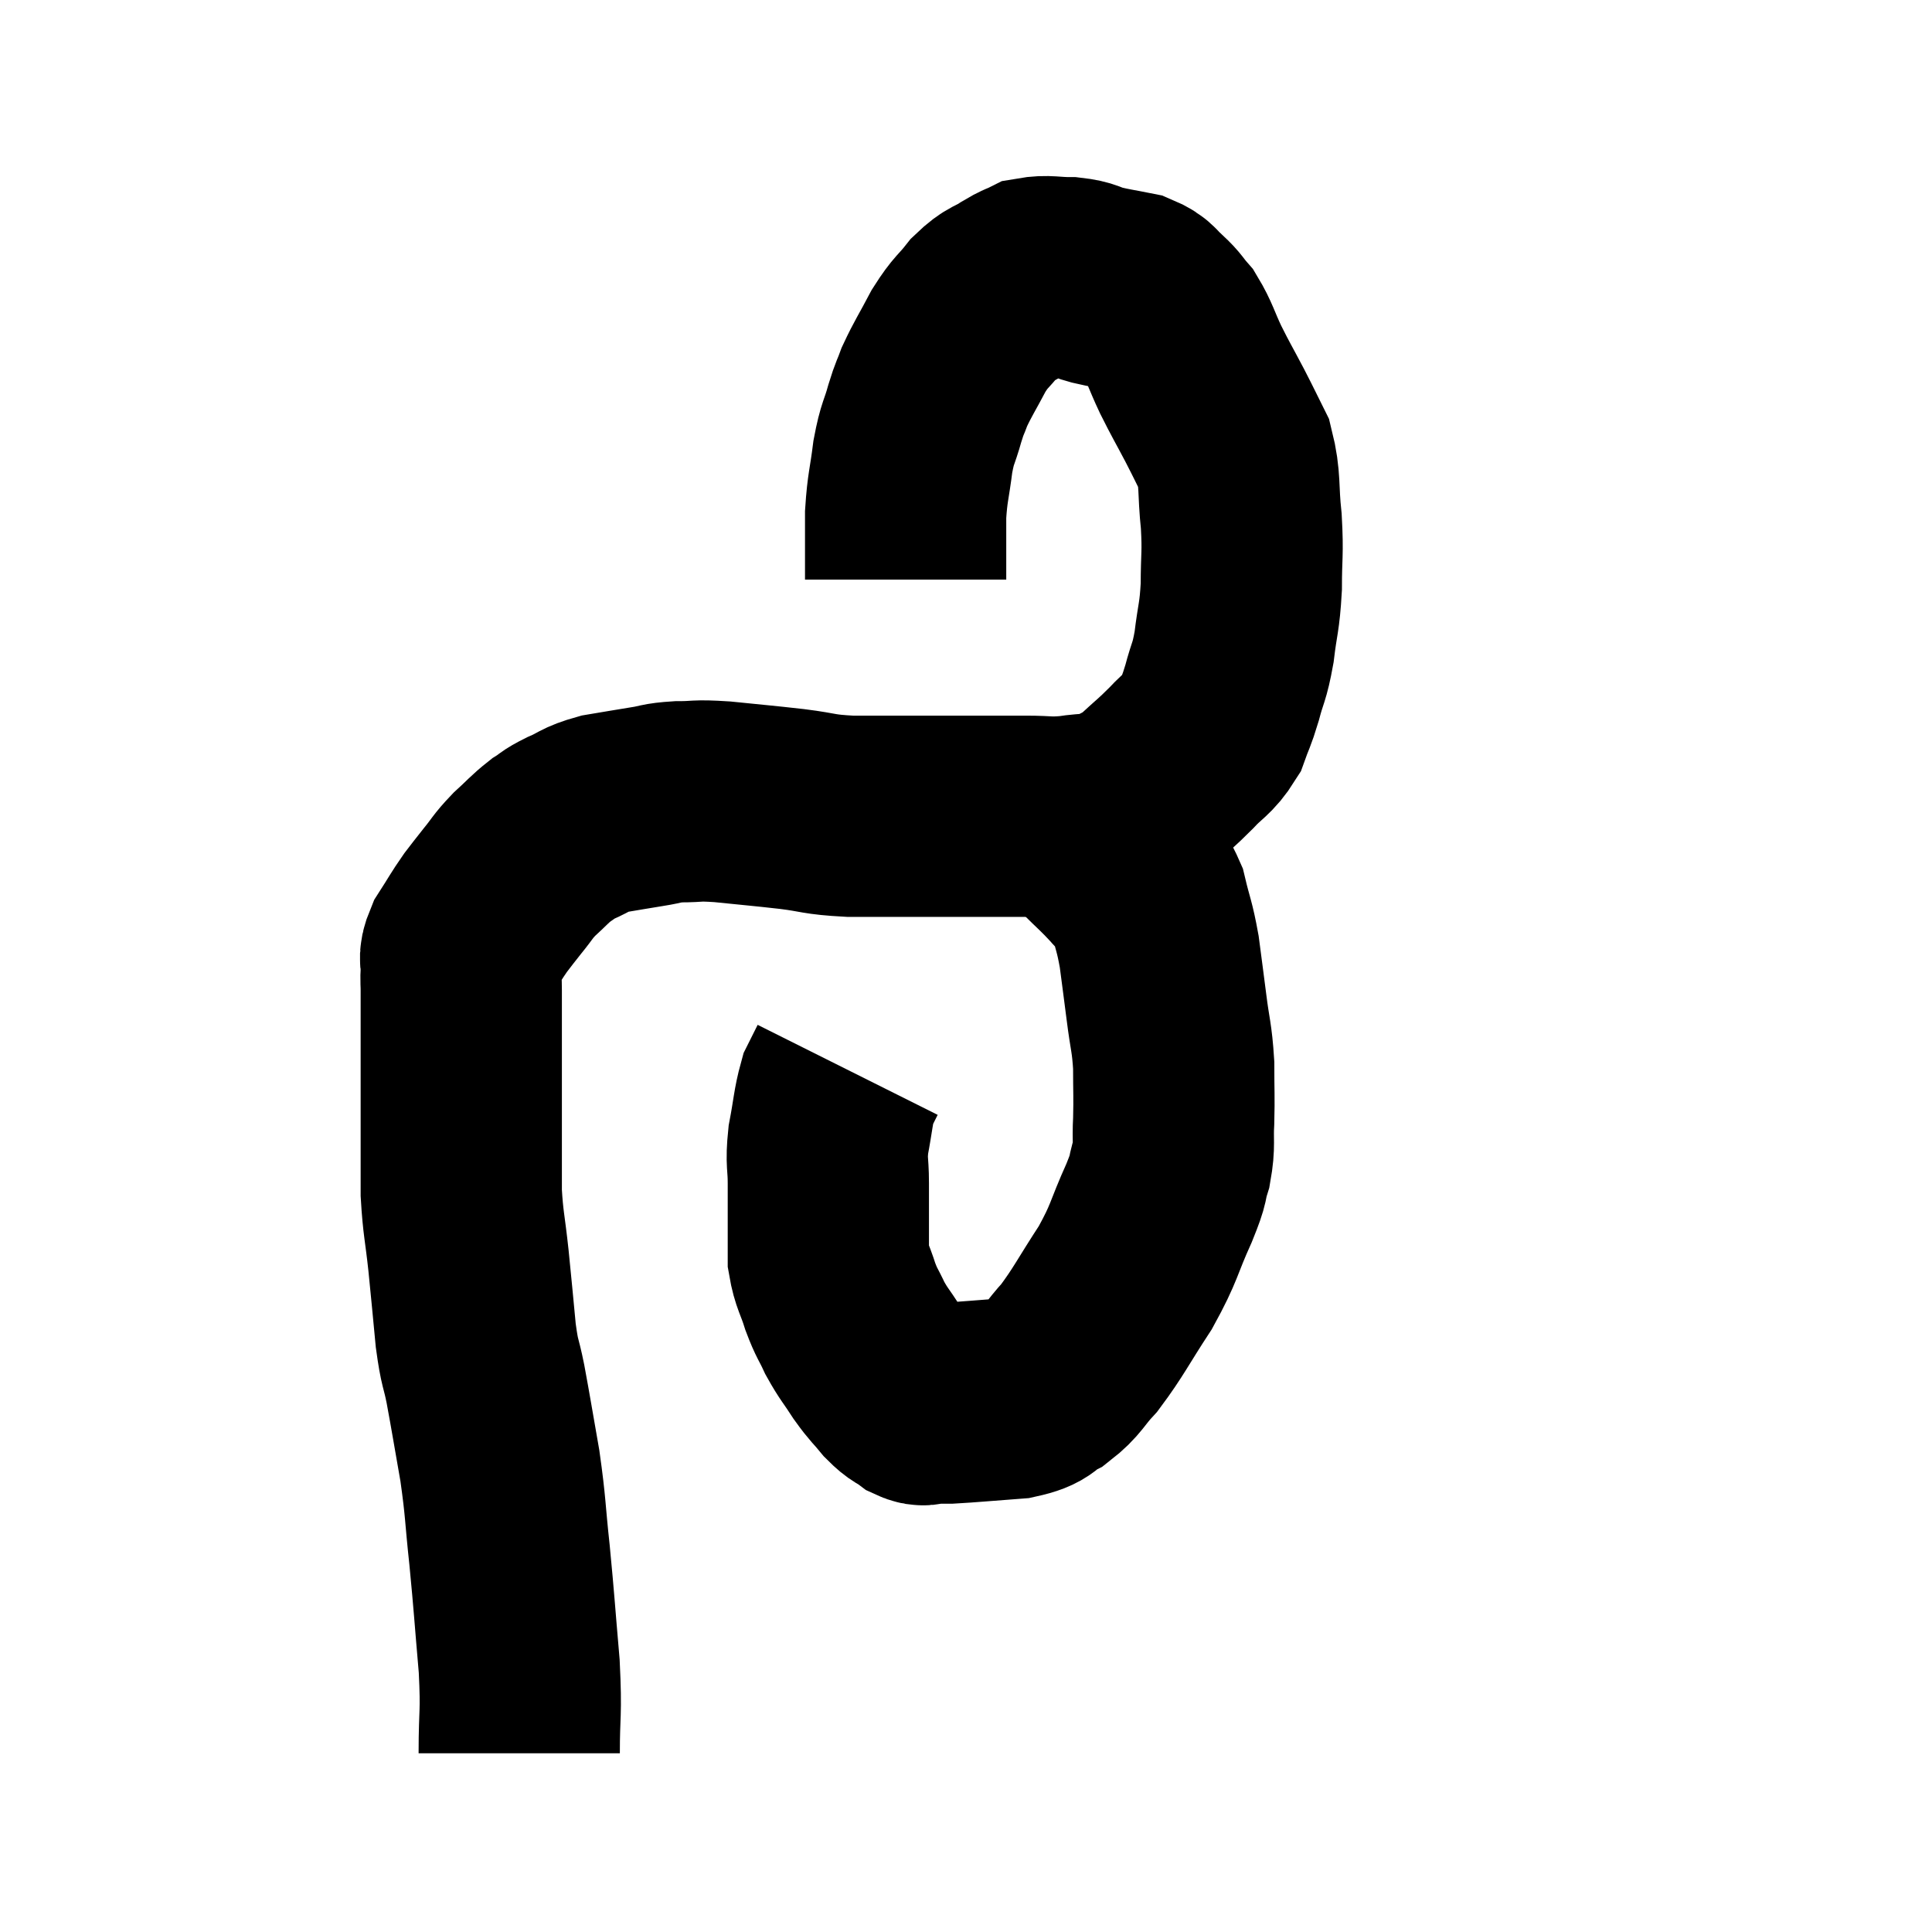 <svg width="48" height="48" viewBox="0 0 48 48" xmlns="http://www.w3.org/2000/svg"><path d="M 12.9 43.56 C 12.9 42.48, 12.96 42.63, 12.9 41.4 C 12.78 40.02, 12.78 39.885, 12.66 38.64 C 12.54 37.53, 12.57 37.485, 12.42 36.42 C 12.24 35.4, 12.21 35.19, 12.06 34.38 C 11.94 33.78, 11.925 33.945, 11.82 33.18 C 11.73 32.25, 11.73 32.205, 11.64 31.32 C 11.55 30.48, 11.505 30.405, 11.46 29.64 C 11.46 28.95, 11.46 28.83, 11.46 28.26 C 11.46 27.81, 11.46 27.9, 11.46 27.36 C 11.46 26.73, 11.46 26.64, 11.46 26.1 C 11.46 25.65, 11.46 25.575, 11.46 25.2 C 11.46 24.9, 11.46 24.87, 11.46 24.6 C 11.46 24.36, 11.445 24.39, 11.46 24.12 C 11.49 23.82, 11.37 23.88, 11.52 23.52 C 11.79 23.1, 11.82 23.025, 12.06 22.68 C 12.27 22.41, 12.24 22.44, 12.48 22.14 C 12.75 21.81, 12.72 21.795, 13.02 21.48 C 13.35 21.18, 13.395 21.105, 13.68 20.88 C 13.92 20.73, 13.83 20.745, 14.16 20.58 C 14.58 20.4, 14.52 20.355, 15 20.22 C 15.54 20.13, 15.615 20.115, 16.08 20.04 C 16.47 19.98, 16.395 19.95, 16.86 19.92 C 17.4 19.92, 17.235 19.875, 17.94 19.92 C 18.81 20.01, 18.885 20.01, 19.68 20.1 C 20.4 20.19, 20.295 20.235, 21.12 20.28 C 22.05 20.28, 22.23 20.28, 22.98 20.28 C 23.55 20.28, 23.49 20.28, 24.12 20.28 C 24.81 20.28, 24.885 20.28, 25.5 20.28 C 26.04 20.28, 26.025 20.325, 26.58 20.28 C 27.15 20.19, 27.24 20.265, 27.72 20.1 C 28.11 19.86, 28.095 19.935, 28.5 19.62 C 28.92 19.23, 28.95 19.23, 29.34 18.84 C 29.7 18.45, 29.805 18.465, 30.06 18.06 C 30.21 17.64, 30.21 17.715, 30.36 17.22 C 30.51 16.65, 30.54 16.74, 30.66 16.08 C 30.75 15.33, 30.795 15.36, 30.84 14.58 C 30.84 13.77, 30.885 13.785, 30.84 12.96 C 30.75 12.12, 30.825 11.94, 30.66 11.28 C 30.42 10.8, 30.45 10.845, 30.18 10.32 C 29.88 9.75, 29.85 9.72, 29.58 9.18 C 29.34 8.67, 29.325 8.535, 29.1 8.16 C 28.89 7.92, 28.92 7.905, 28.68 7.68 C 28.41 7.47, 28.5 7.41, 28.14 7.26 C 27.69 7.17, 27.63 7.17, 27.24 7.08 C 26.91 6.99, 26.97 6.945, 26.58 6.9 C 26.13 6.9, 26.025 6.84, 25.68 6.9 C 25.44 7.02, 25.5 6.96, 25.2 7.14 C 24.84 7.38, 24.825 7.29, 24.48 7.62 C 24.15 8.04, 24.135 7.965, 23.82 8.46 C 23.52 9.03, 23.43 9.15, 23.22 9.6 C 23.1 9.93, 23.115 9.825, 22.98 10.26 C 22.83 10.8, 22.8 10.71, 22.68 11.34 C 22.59 12.06, 22.545 12.09, 22.5 12.78 C 22.5 13.44, 22.5 13.695, 22.5 14.1 C 22.5 14.25, 22.5 14.325, 22.5 14.4 C 22.5 14.4, 22.5 14.4, 22.5 14.4 L 22.5 14.4" fill="none" stroke="black" stroke-width="5"></path><path d="M 27.12 20.88 C 27.54 21.3, 27.615 21.345, 27.96 21.72 C 28.23 22.05, 28.29 21.9, 28.5 22.38 C 28.65 23.01, 28.68 22.98, 28.8 23.64 C 28.89 24.33, 28.89 24.315, 28.98 25.02 C 29.07 25.74, 29.115 25.755, 29.16 26.46 C 29.16 27.15, 29.175 27.225, 29.16 27.84 C 29.13 28.38, 29.19 28.41, 29.1 28.92 C 28.95 29.4, 29.085 29.175, 28.8 29.88 C 28.38 30.81, 28.455 30.84, 27.96 31.74 C 27.39 32.61, 27.3 32.835, 26.82 33.48 C 26.43 33.9, 26.445 34.005, 26.04 34.32 C 25.62 34.53, 25.815 34.605, 25.2 34.74 C 24.39 34.8, 24.105 34.83, 23.58 34.86 C 23.34 34.86, 23.295 34.86, 23.1 34.86 C 22.95 34.86, 22.995 34.95, 22.8 34.86 C 22.56 34.68, 22.575 34.755, 22.32 34.5 C 22.05 34.17, 22.05 34.215, 21.78 33.84 C 21.51 33.42, 21.465 33.405, 21.24 33 C 21.06 32.61, 21.045 32.655, 20.88 32.22 C 20.73 31.74, 20.655 31.695, 20.58 31.26 C 20.58 30.87, 20.58 30.945, 20.58 30.48 C 20.58 29.94, 20.58 29.94, 20.58 29.4 C 20.58 28.86, 20.52 28.905, 20.58 28.32 C 20.7 27.69, 20.7 27.495, 20.82 27.06 C 20.94 26.82, 21 26.7, 21.06 26.58 C 21.06 26.58, 21.06 26.58, 21.06 26.58 C 21.06 26.58, 21.06 26.58, 21.06 26.58 L 21.06 26.58" fill="none" stroke="black" stroke-width="5"></path></svg>